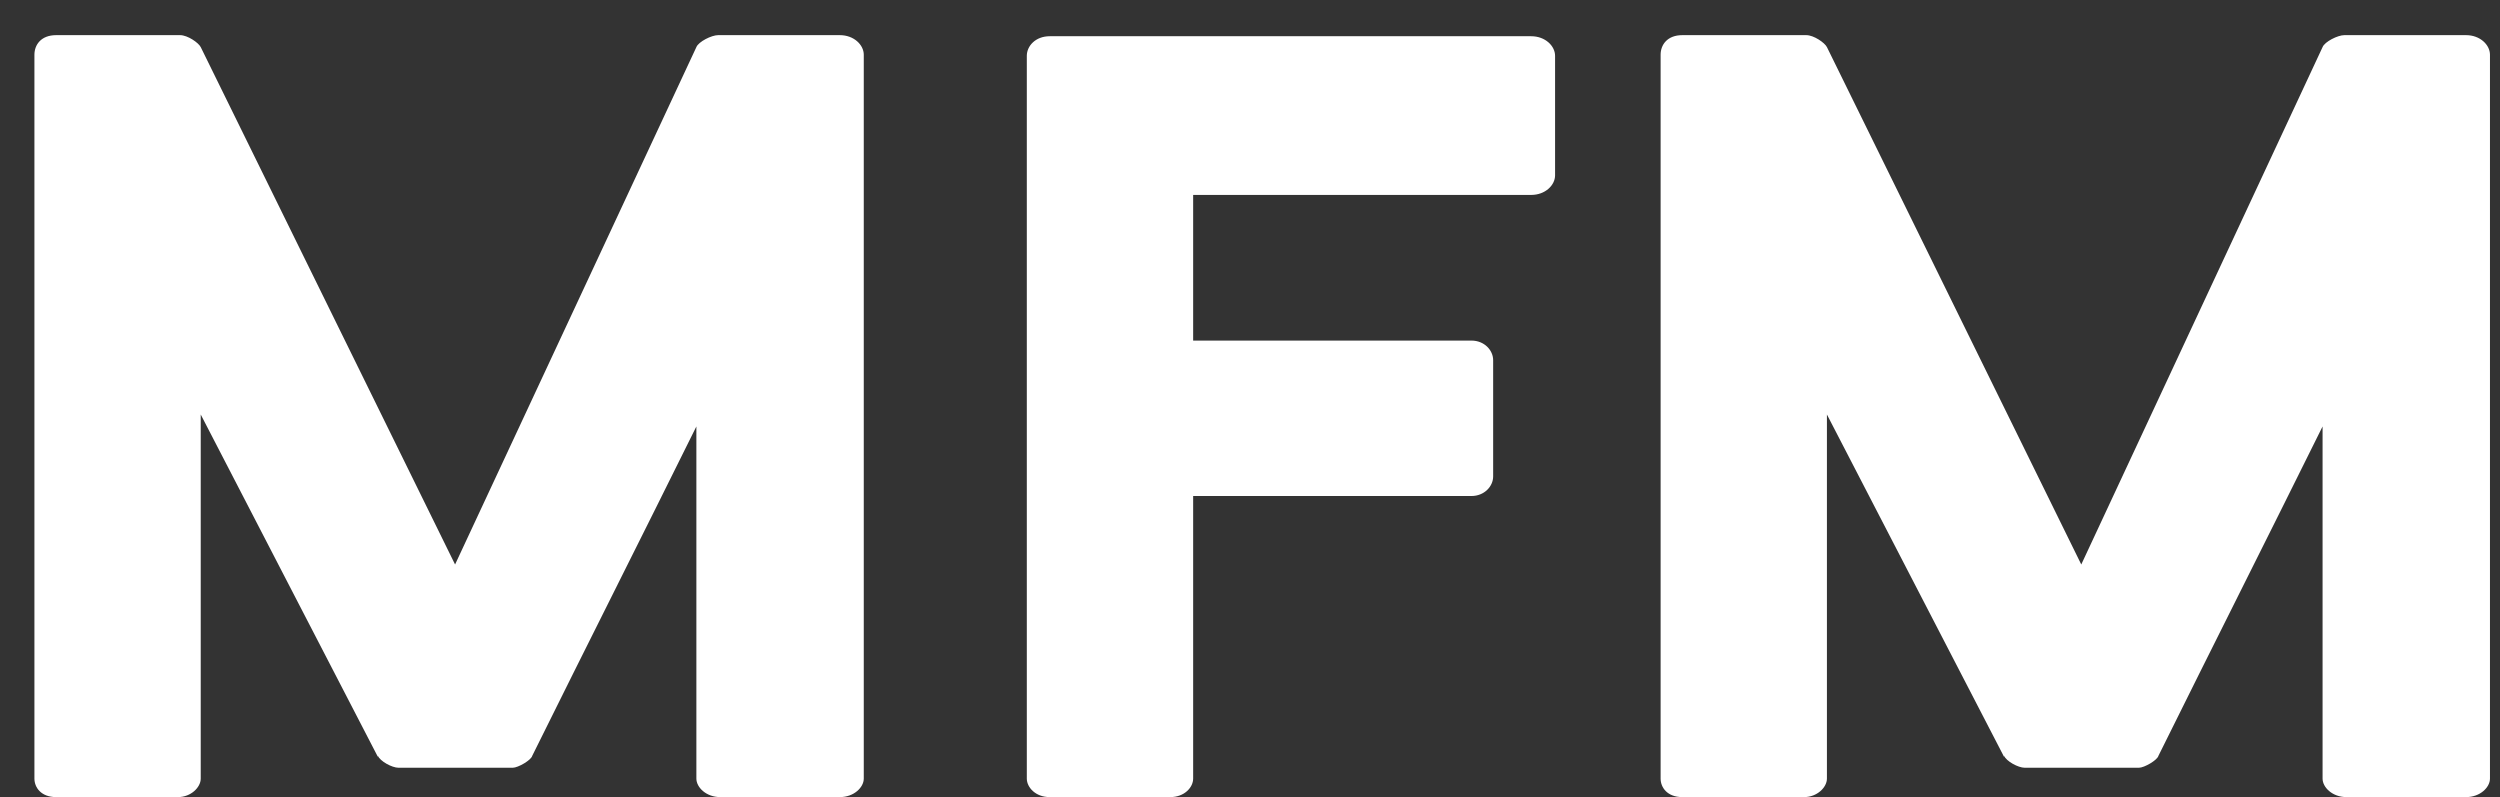 <svg width="69" height="22" viewBox="0 0 69 22" fill="none" xmlns="http://www.w3.org/2000/svg">
<rect x="0" y="0" width="69" height="22" fill="#333333" stroke="none"/>
<path d="M23.84 1.51C23.84 1.24 23.57 0.97 23.18 0.97H19.82C19.64 0.97 19.28 1.15 19.22 1.3L12.56 15.58L5.54 1.3C5.48 1.18 5.18 0.97 4.97 0.97H1.55C1.13 0.97 0.95 1.24 0.95 1.51V21.49C0.95 21.73 1.13 22 1.55 22H4.91C5.27 22 5.54 21.73 5.54 21.49V11.44L10.43 20.89V20.86C10.49 21.01 10.82 21.19 11 21.19H14.15C14.3 21.19 14.66 20.98 14.69 20.86C16.19 17.83 17.72 14.8 19.22 11.77V21.49C19.22 21.73 19.49 22 19.88 22H23.18C23.57 22 23.84 21.73 23.84 21.49V1.51ZM42.261 5.38C42.651 5.38 42.92 5.11 42.92 4.84V1.54C42.92 1.27 42.651 1 42.261 1H28.971C28.581 1 28.34 1.27 28.34 1.54V21.49C28.34 21.73 28.581 22 28.971 22H32.3C32.691 22 32.931 21.73 32.931 21.49V13.69H40.611C40.971 13.69 41.211 13.42 41.211 13.15V9.94C41.211 9.67 40.971 9.4 40.611 9.4H32.931V5.38H42.261ZM68.723 1.51C68.723 1.24 68.453 0.97 68.063 0.97H64.703C64.523 0.97 64.163 1.15 64.103 1.3L57.443 15.58L50.423 1.3C50.363 1.18 50.063 0.97 49.853 0.97H46.433C46.013 0.97 45.833 1.24 45.833 1.51V21.49C45.833 21.73 46.013 22 46.433 22H49.793C50.153 22 50.423 21.73 50.423 21.49V11.44L55.313 20.89V20.86C55.373 21.01 55.703 21.19 55.883 21.19H59.033C59.183 21.19 59.543 20.98 59.573 20.86C61.073 17.83 62.603 14.8 64.103 11.77V21.49C64.103 21.73 64.373 22 64.763 22H68.063C68.453 22 68.723 21.73 68.723 21.49V1.51Z" fill="white"/>
</svg>
